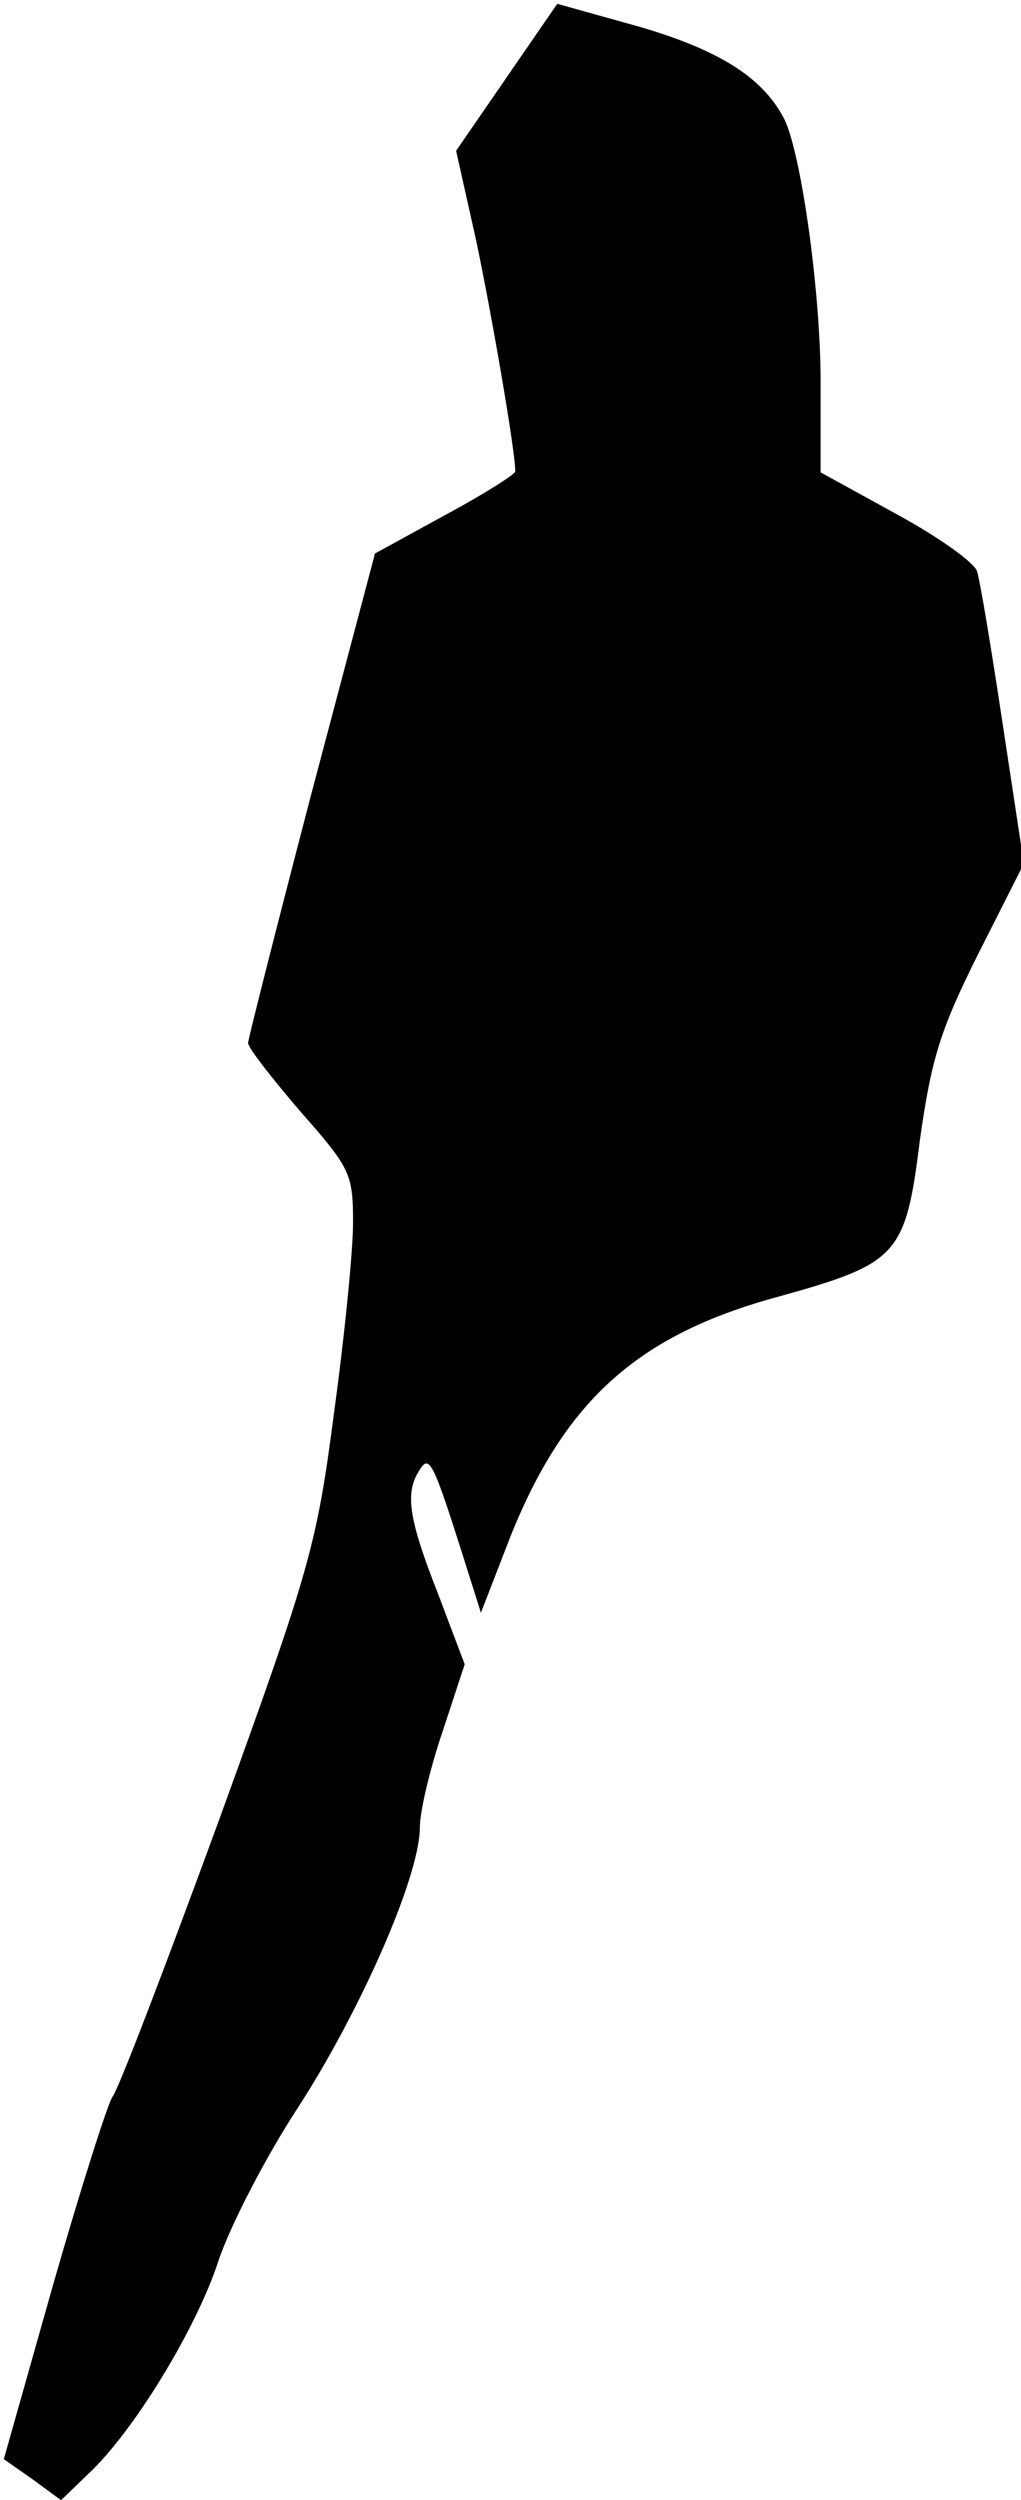 <?xml version="1.0" standalone="no"?>
<!DOCTYPE svg PUBLIC "-//W3C//DTD SVG 20010904//EN"
 "http://www.w3.org/TR/2001/REC-SVG-20010904/DTD/svg10.dtd">
<svg version="1.0" xmlns="http://www.w3.org/2000/svg"
 width="107pt" height="262pt" viewBox="0 0 107 262"
 preserveAspectRatio="xMidYMid meet">
<g transform="translate(0,262) scale(0.1,-0.1)"
fill="#000000" stroke="none">
<path fill="#000000" stroke="none" d="M531 2539 l-53 -77 21 -94 c16 -76 41
-220 41 -242 0 -3 -33 -24 -74 -46 l-73 -40 -67 -253 c-36 -138 -66 -256 -66
-260 0 -5 25 -37 55 -72 52 -59 55 -65 55 -116 0 -30 -9 -120 -20 -200 -18
-138 -25 -163 -120 -425 -56 -153 -106 -284 -112 -291 -5 -7 -33 -95 -62 -196
l-52 -184 30 -21 30 -22 29 28 c47 44 113 152 136 223 12 36 49 108 83 160 66
102 128 243 128 294 0 17 11 63 24 101 l23 70 -28 74 c-31 79 -35 106 -19 130
10 16 14 8 46 -93 l18 -57 31 80 c57 142 133 211 280 251 126 35 134 43 149
164 12 85 21 115 61 195 l48 95 -22 145 c-12 80 -24 152 -27 161 -2 9 -40 36
-84 60 l-80 44 0 95 c0 96 -21 244 -39 277 -23 43 -69 71 -151 95 l-86 24 -53
-77z"/>
</g>
</svg>
